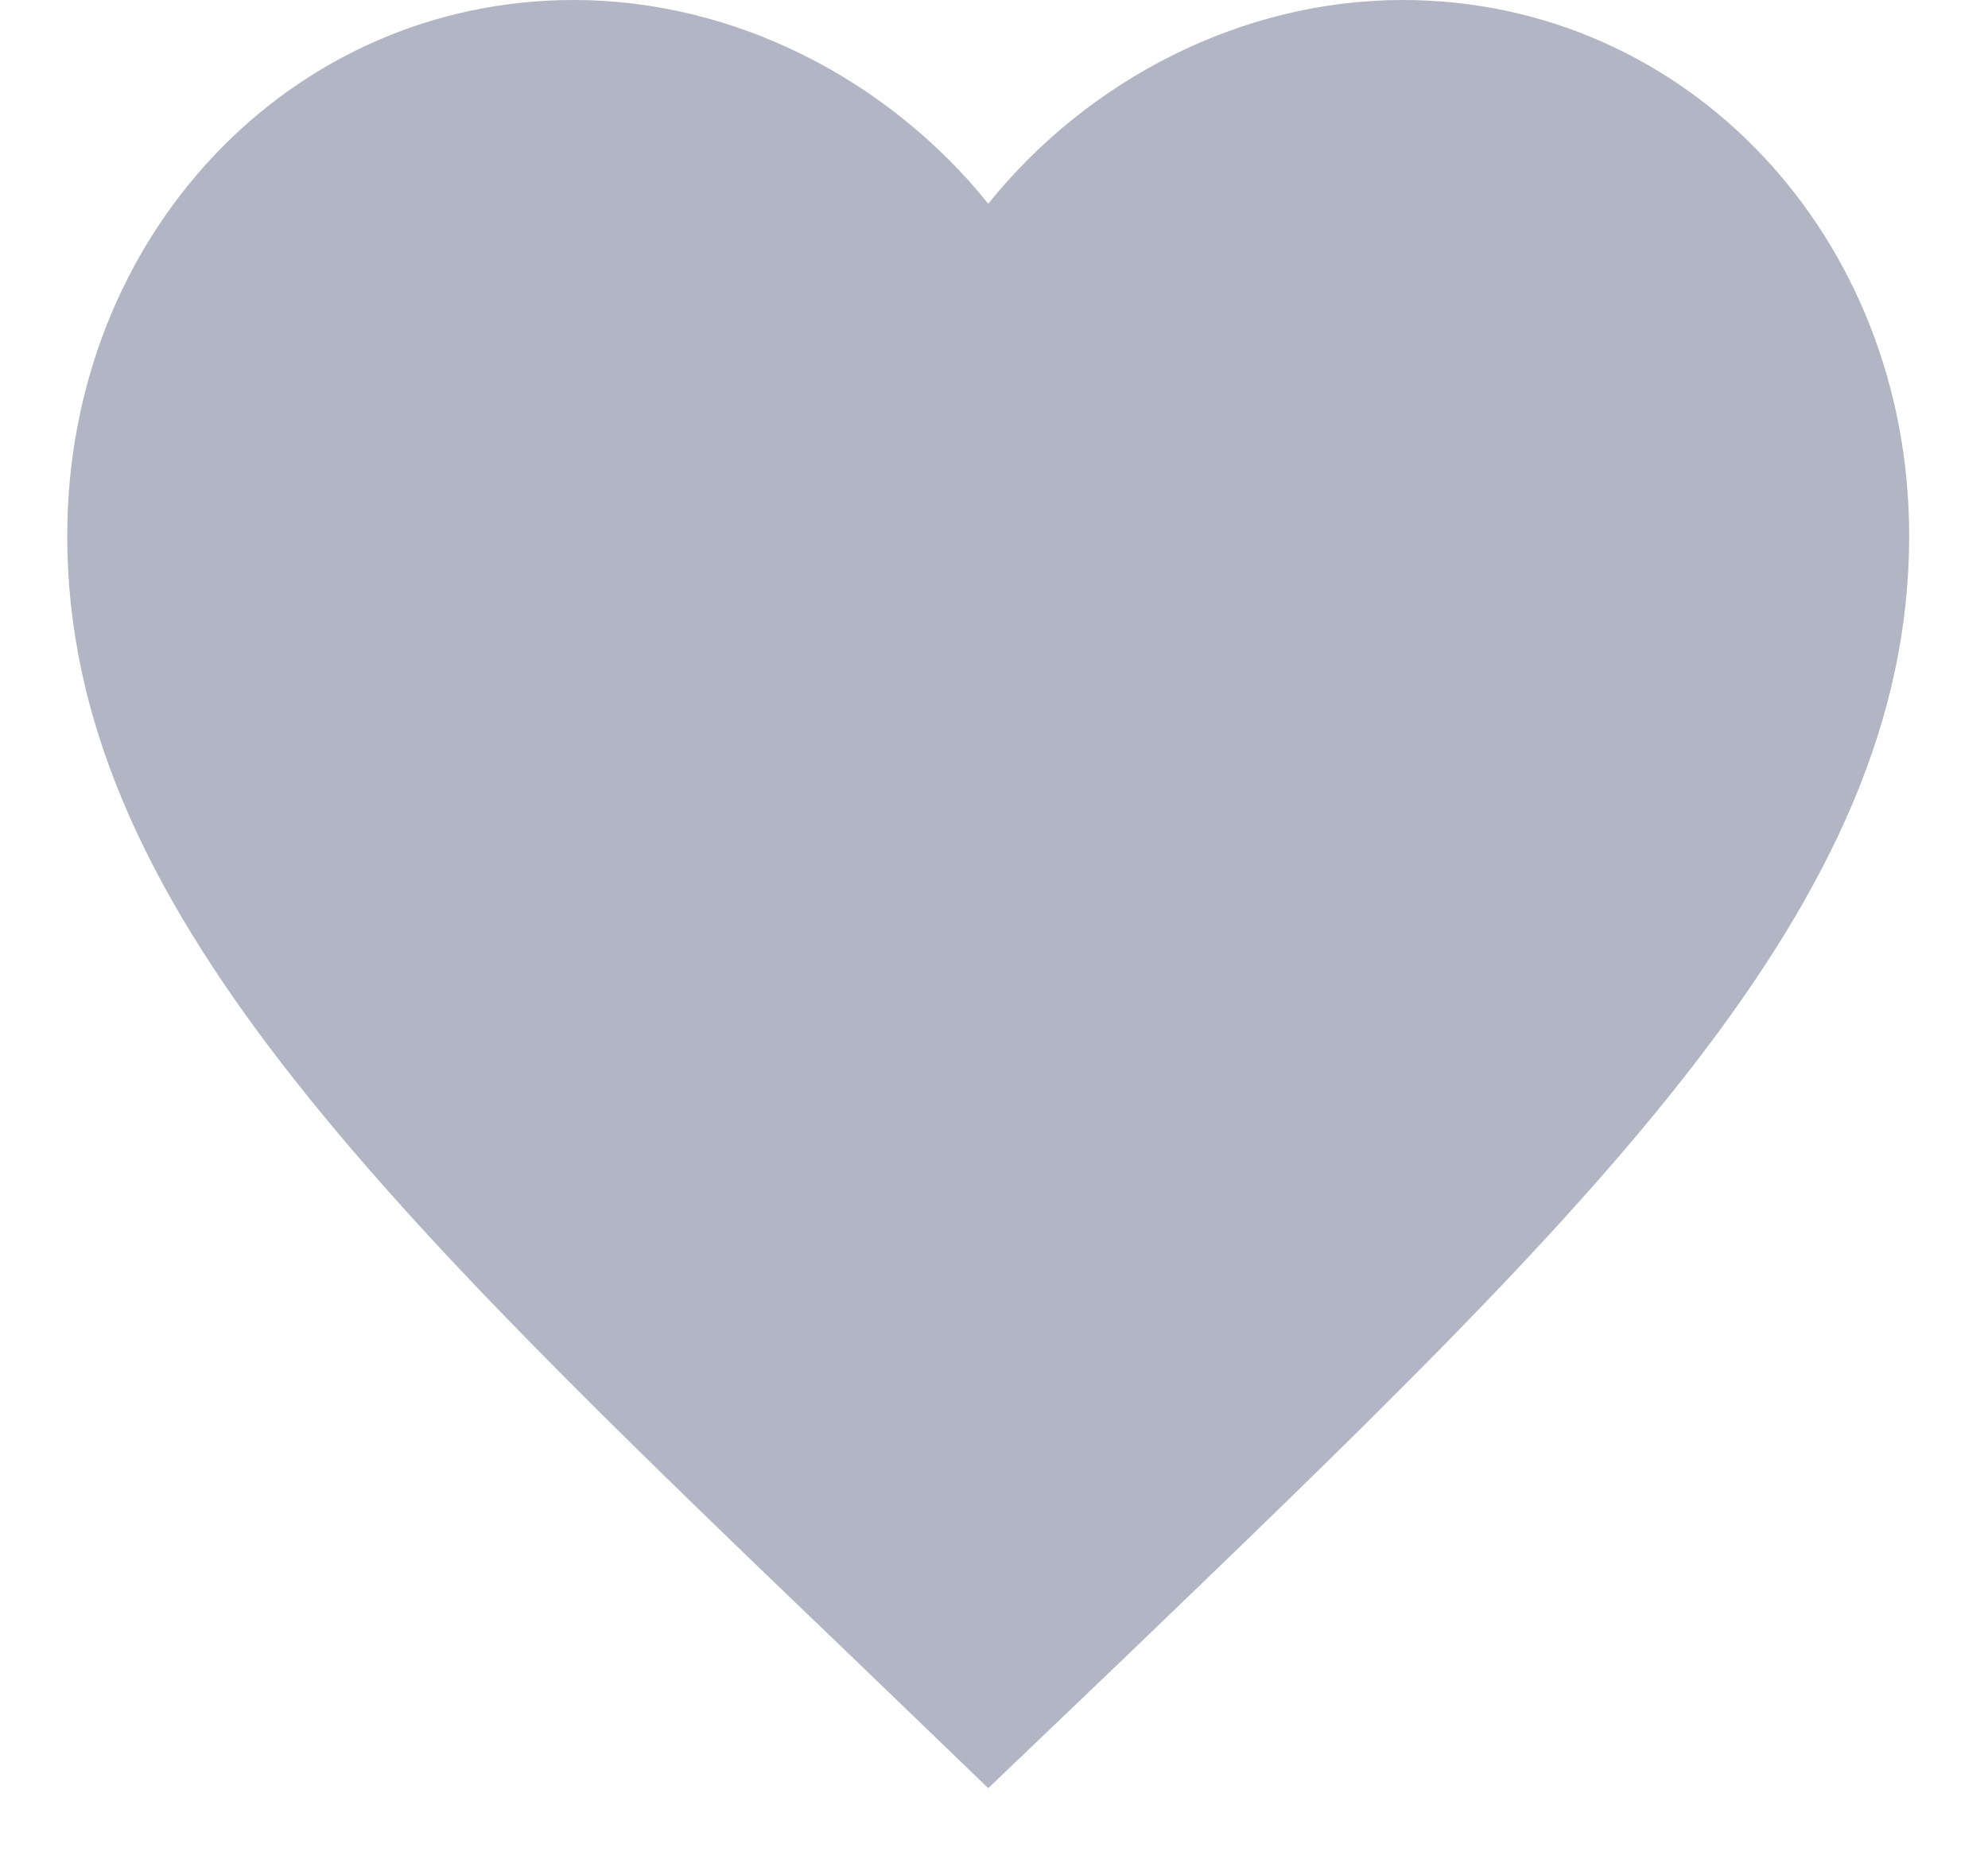 <svg width="17" height="16" viewBox="0 0 17 16" fill="none" xmlns="http://www.w3.org/2000/svg">
<path d="M8.451 15.292L7.309 14.192C3.253 10.3 0.575 7.733 0.575 4.583C0.575 2.017 2.481 0 4.907 0C6.277 0 7.592 0.675 8.451 1.742C9.309 0.675 10.624 0 11.995 0C14.421 0 16.326 2.017 16.326 4.583C16.326 7.733 13.649 10.3 9.593 14.2L8.451 15.292Z" fill="#B1B5C4"/>
</svg>
